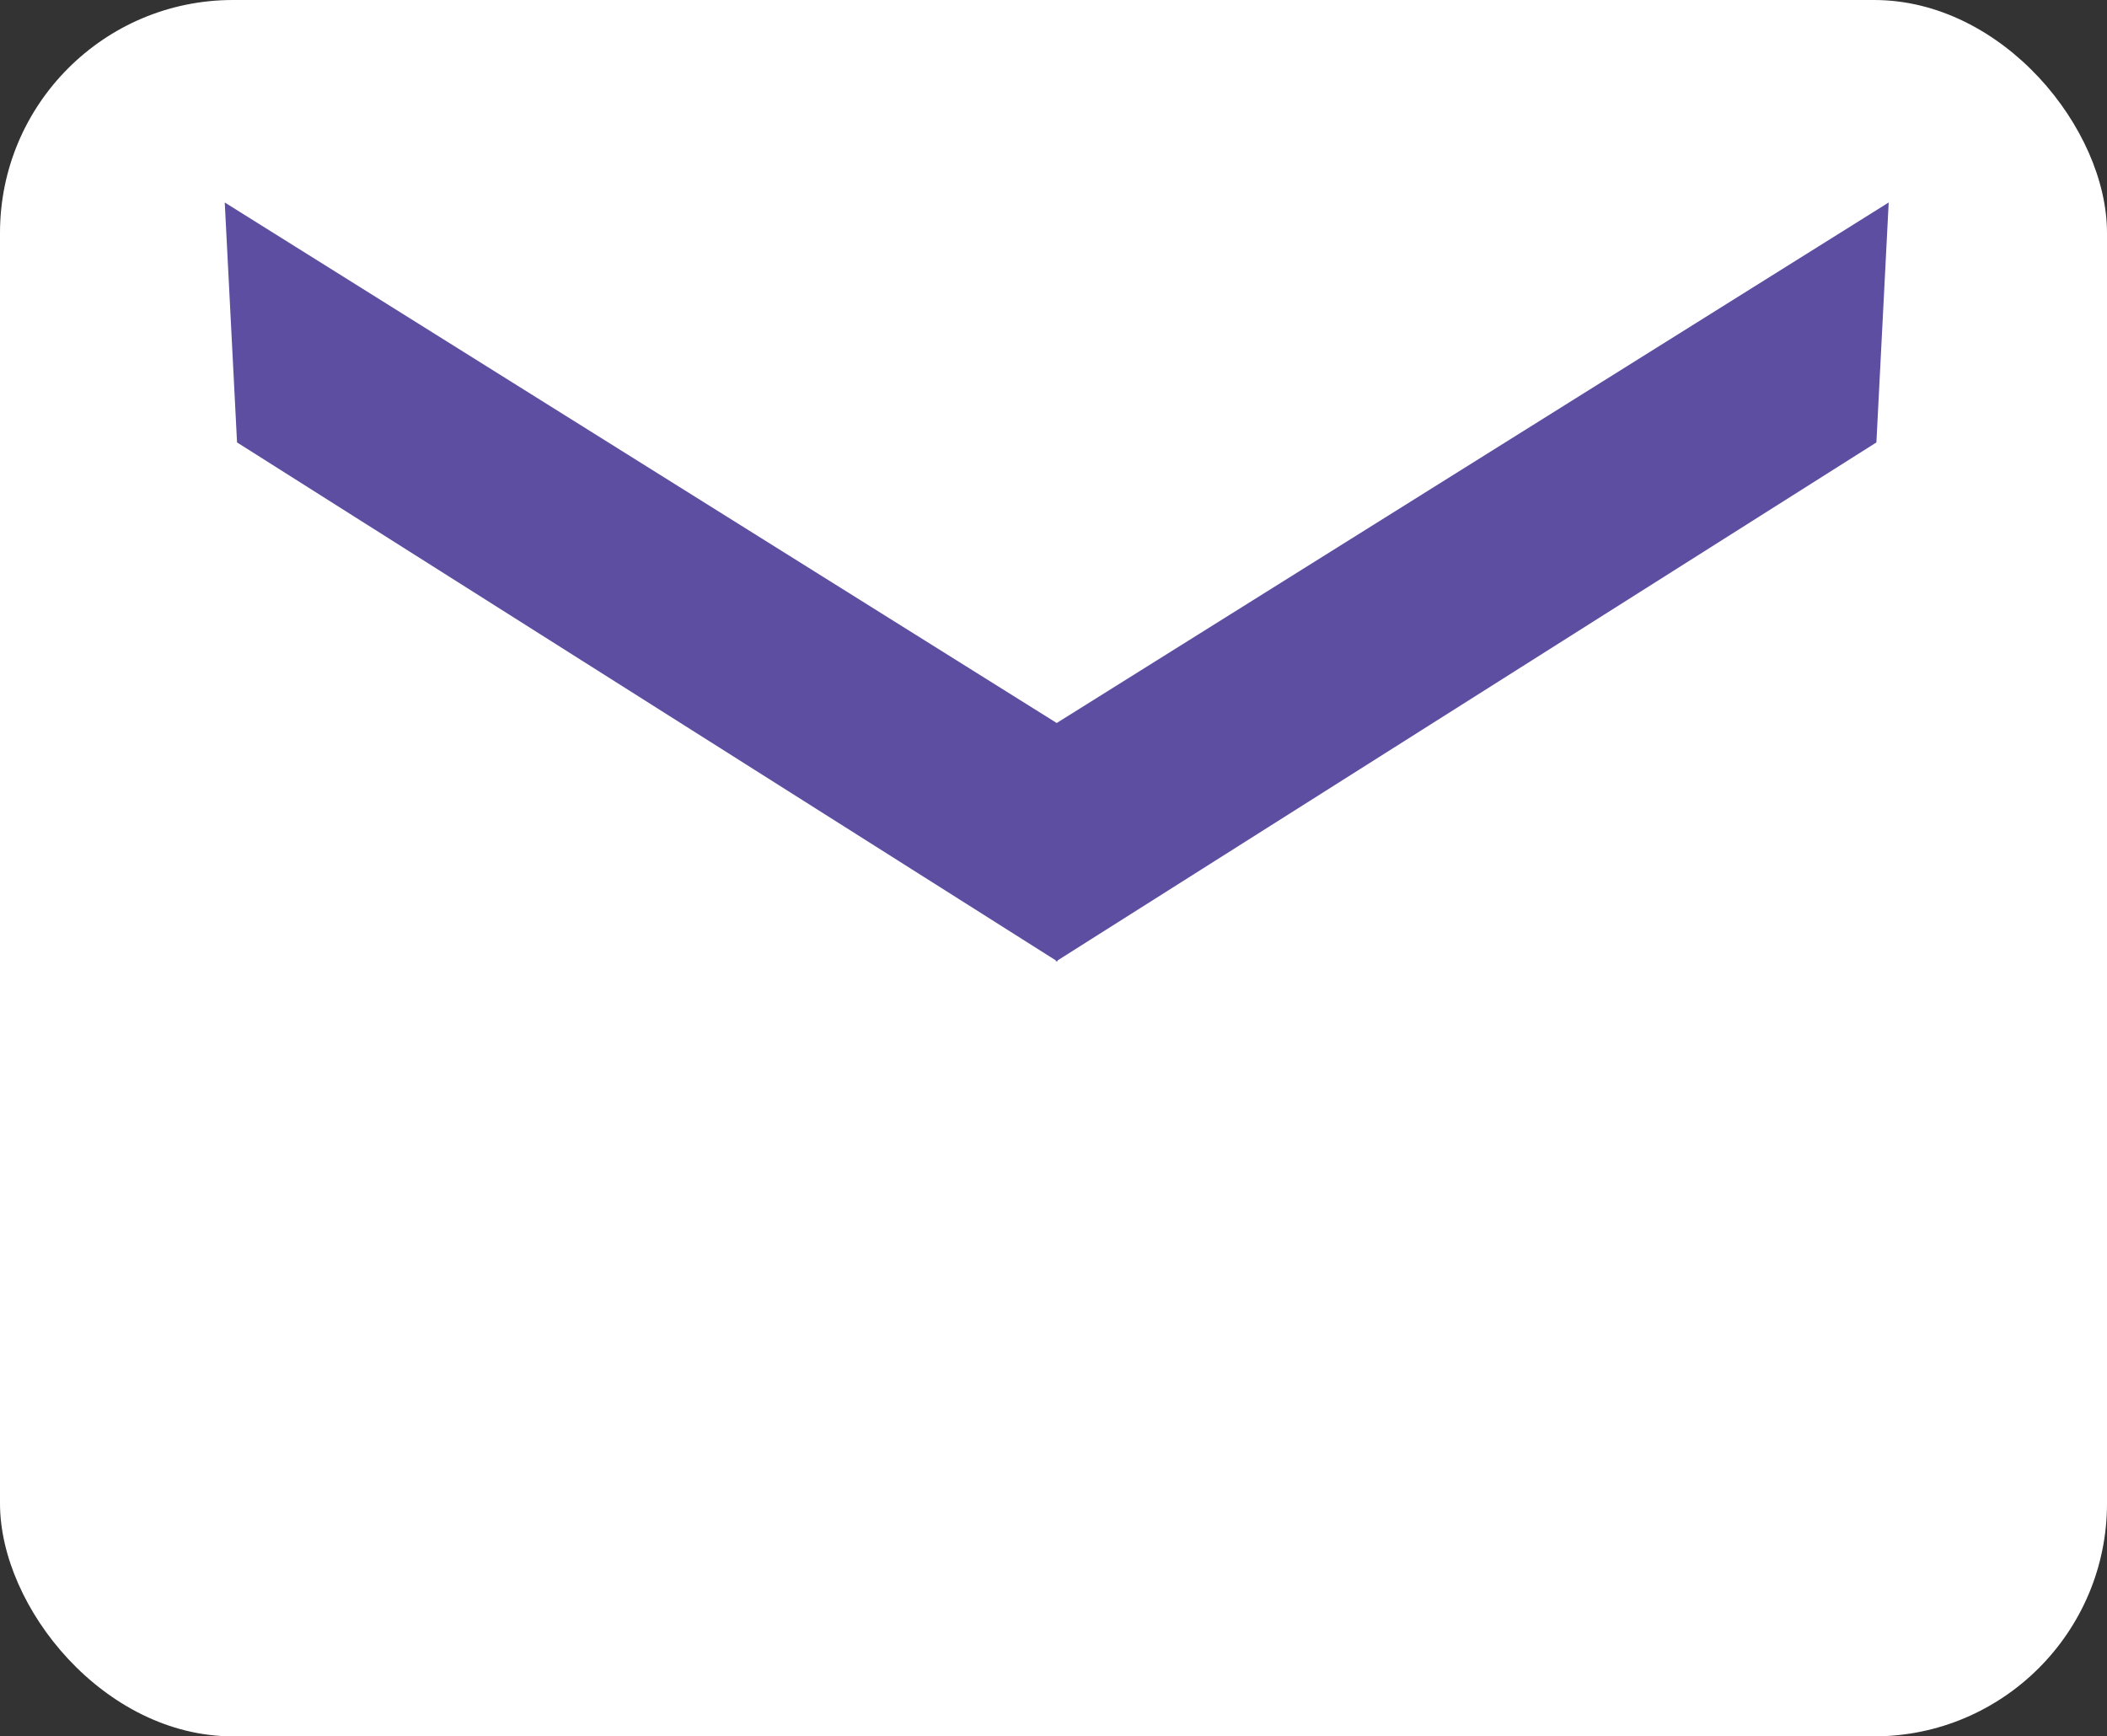 <svg xmlns="http://www.w3.org/2000/svg" viewBox="0 0 36 29.67"><rect x="0" y="0" width="36" height="29.67" fill="#333333" stroke="none"/><defs><style>.cls-1{fill:#fff;}.cls-2{fill:#5d4ea1;}</style></defs><g id="Layer_2" data-name="Layer 2"><g id="Layer_1-2" data-name="Layer 1"><rect class="cls-1" width="36" height="29.67" rx="3.98"/><polygon class="cls-2" points="18.07 16.43 4.05 7.56 3.84 3.46 18.08 12.37 18.07 16.43"/><polygon class="cls-2" points="18.04 16.43 32.06 7.56 32.27 3.46 18.03 12.37 18.04 16.43"/></g></g></svg>
